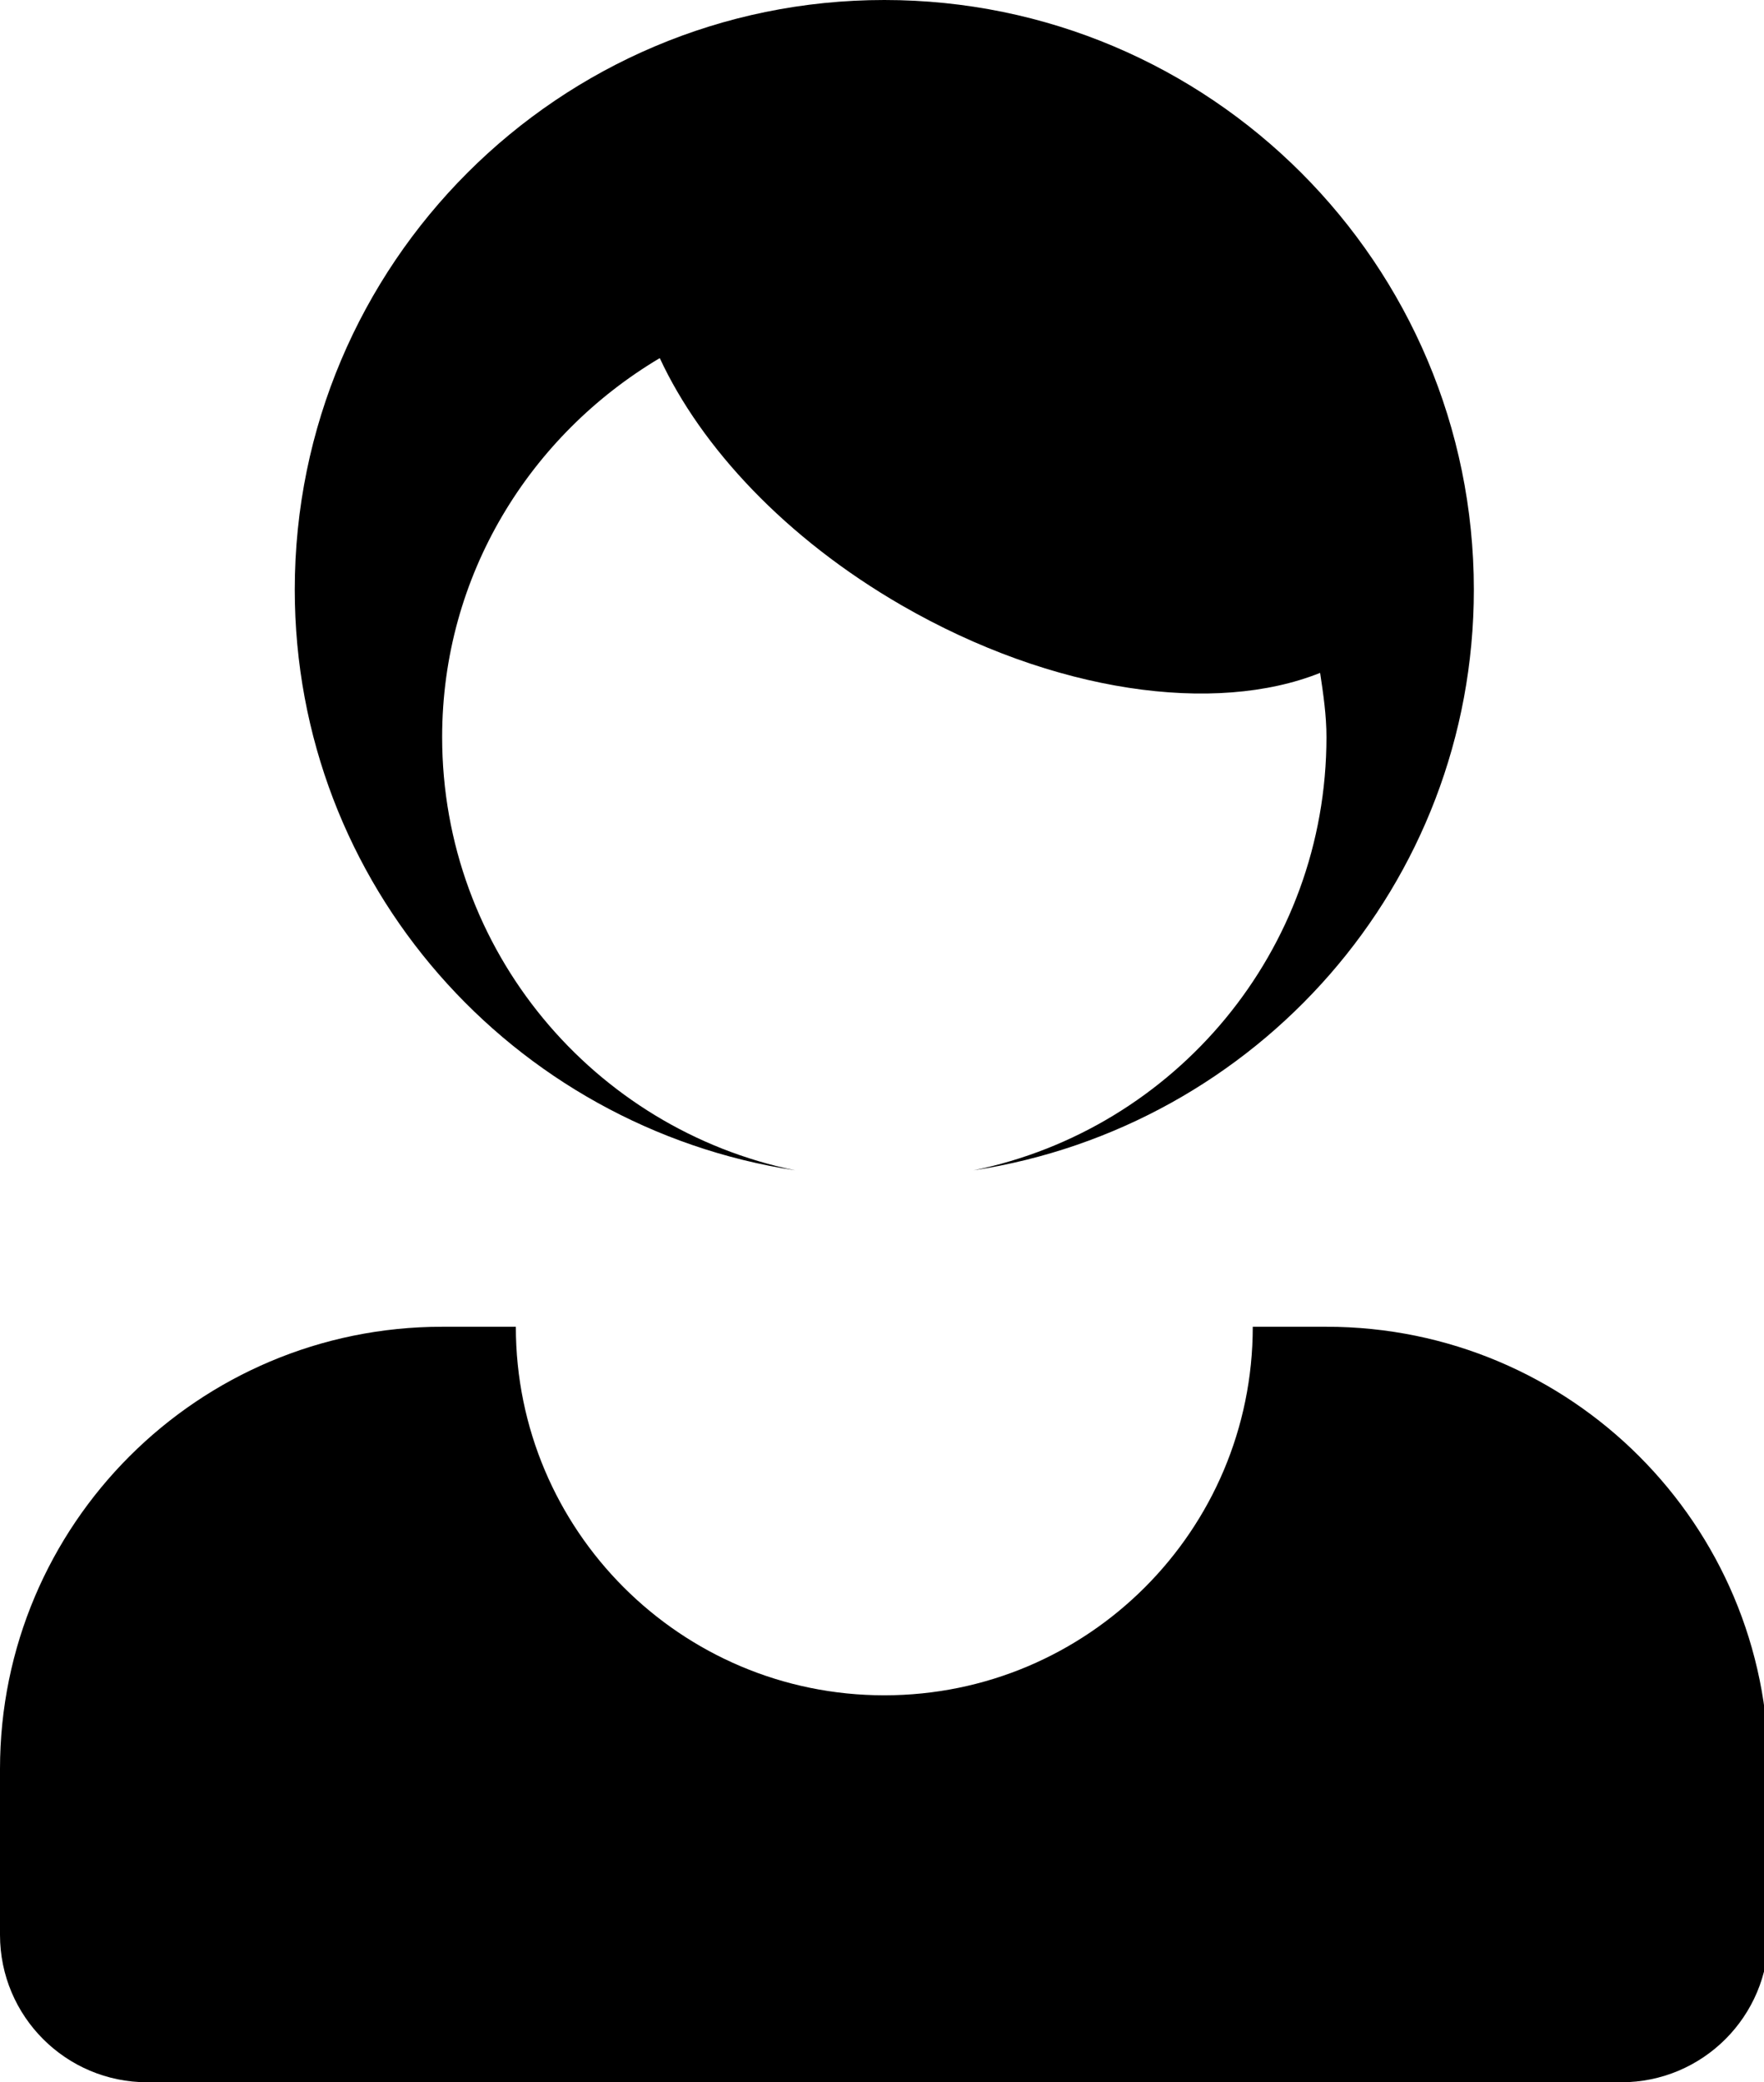 <svg xmlns="http://www.w3.org/2000/svg" xmlns:xlink="http://www.w3.org/1999/xlink" preserveAspectRatio="xMidYMid" width="383" height="452" viewBox="0 0 383 452">
  <defs>
    <style>
      .cls-1 {
        fill: #000;
        fill-rule: evenodd;
      }
    </style>
  </defs>
  <path d="M352.000,452.000 L32.000,452.000 C14.313,452.000 0.000,437.687 0.000,420.000 L0.000,384.000 C0.000,330.969 43.000,288.000 96.000,288.000 L112.000,288.000 C112.000,332.187 147.813,368.000 192.000,368.000 C236.188,368.000 272.000,332.187 272.000,288.000 L288.000,288.000 C341.063,288.000 384.000,330.969 384.000,384.000 L384.000,420.000 C384.000,437.687 369.687,452.000 352.000,452.000 ZM211.375,254.047 C255.125,245.094 288.000,206.406 288.000,160.000 C288.000,155.219 287.313,150.656 286.625,146.062 C263.875,155.171 228.813,150.468 195.750,131.390 C170.531,116.812 152.219,97.062 143.250,77.734 C115.094,94.469 96.000,124.859 96.000,160.000 C96.000,206.406 128.938,245.094 172.656,254.047 C111.250,244.656 64.000,192.063 64.000,128.000 C64.000,57.313 121.344,-0.000 192.000,-0.000 C262.688,-0.000 320.000,57.313 320.000,128.000 C320.000,192.063 272.813,244.656 211.375,254.047 Z" class="cls-1"/>
</svg>
